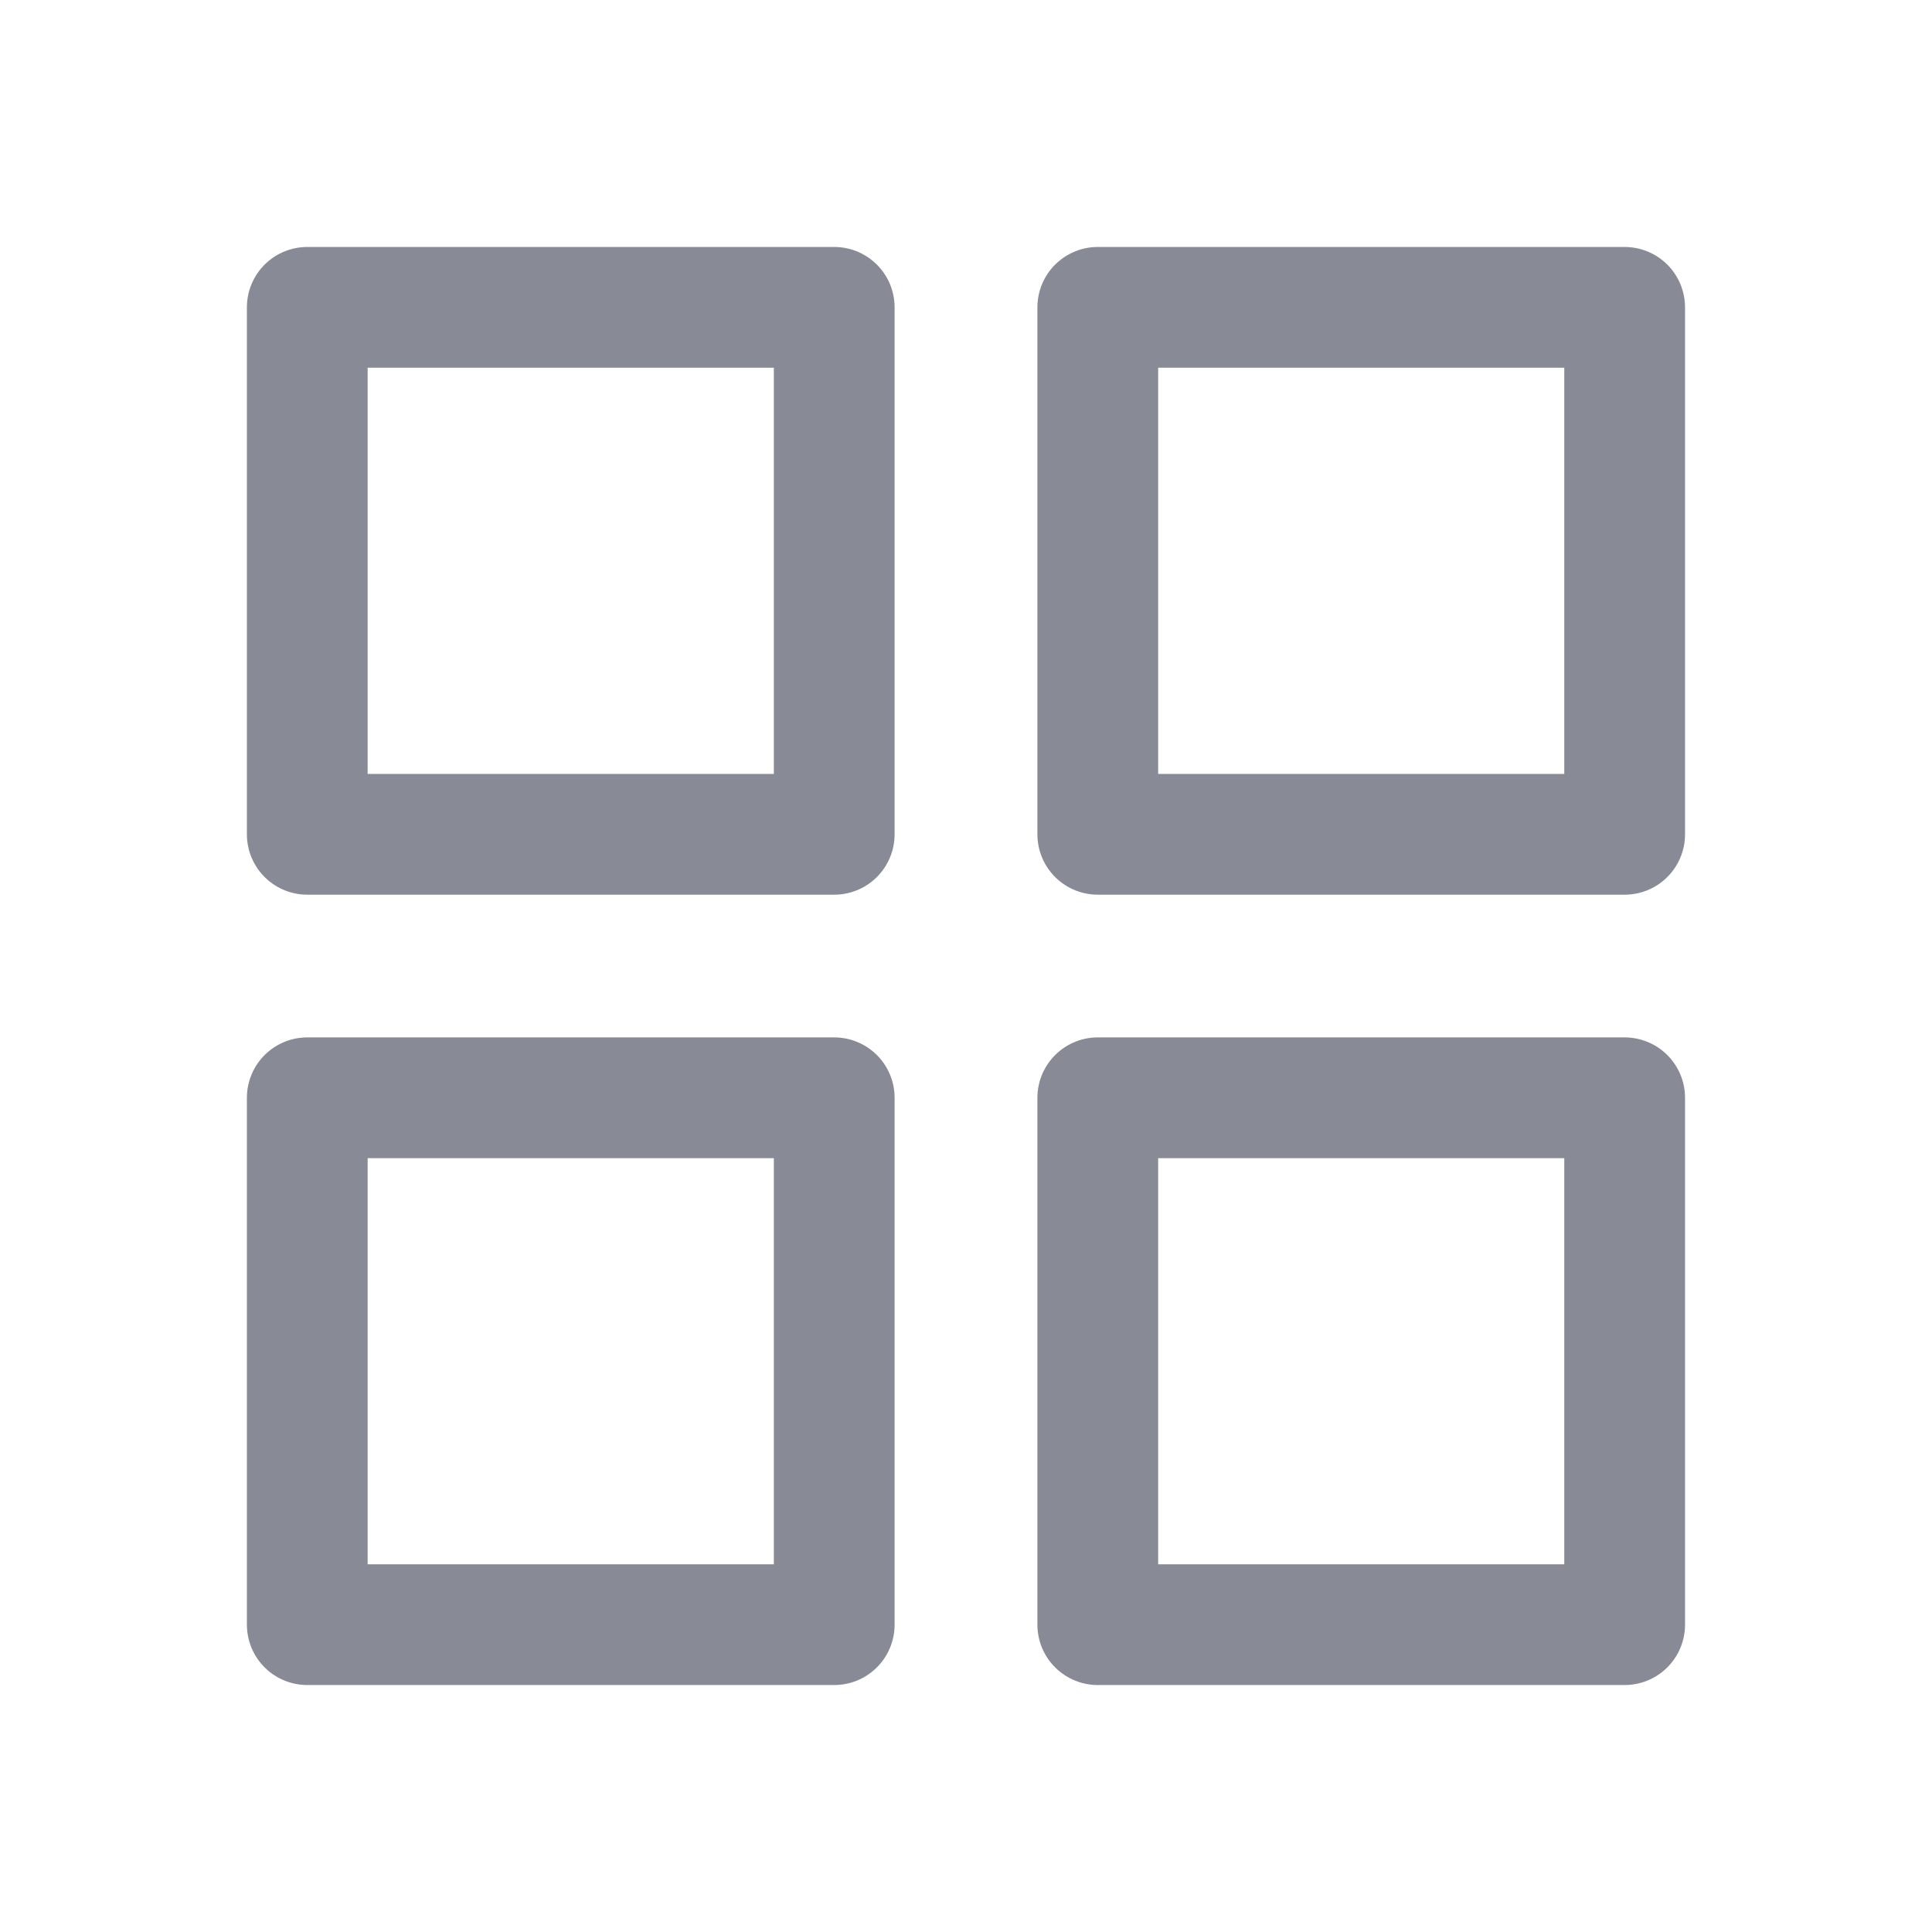 <svg width="24" height="24" viewBox="0 0 24 24" fill="none" xmlns="http://www.w3.org/2000/svg">
<path d="M10.363 3.818H3.817V10.364H10.363V3.818Z" stroke="#888A95" stroke-width="1.5" stroke-linecap="round" stroke-linejoin="round"/>
<path d="M20.182 3.818H13.637V10.364H20.182V3.818Z" stroke="#888A95" stroke-width="1.5" stroke-linecap="round" stroke-linejoin="round"/>
<path d="M10.363 13.637H3.817V20.182H10.363V13.637Z" stroke="#888A95" stroke-width="1.5" stroke-linecap="round" stroke-linejoin="round"/>
<path d="M20.182 13.637H13.637V20.182H20.182V13.637Z" stroke="#888A95" stroke-width="1.5" stroke-linecap="round" stroke-linejoin="round"/>
</svg>
